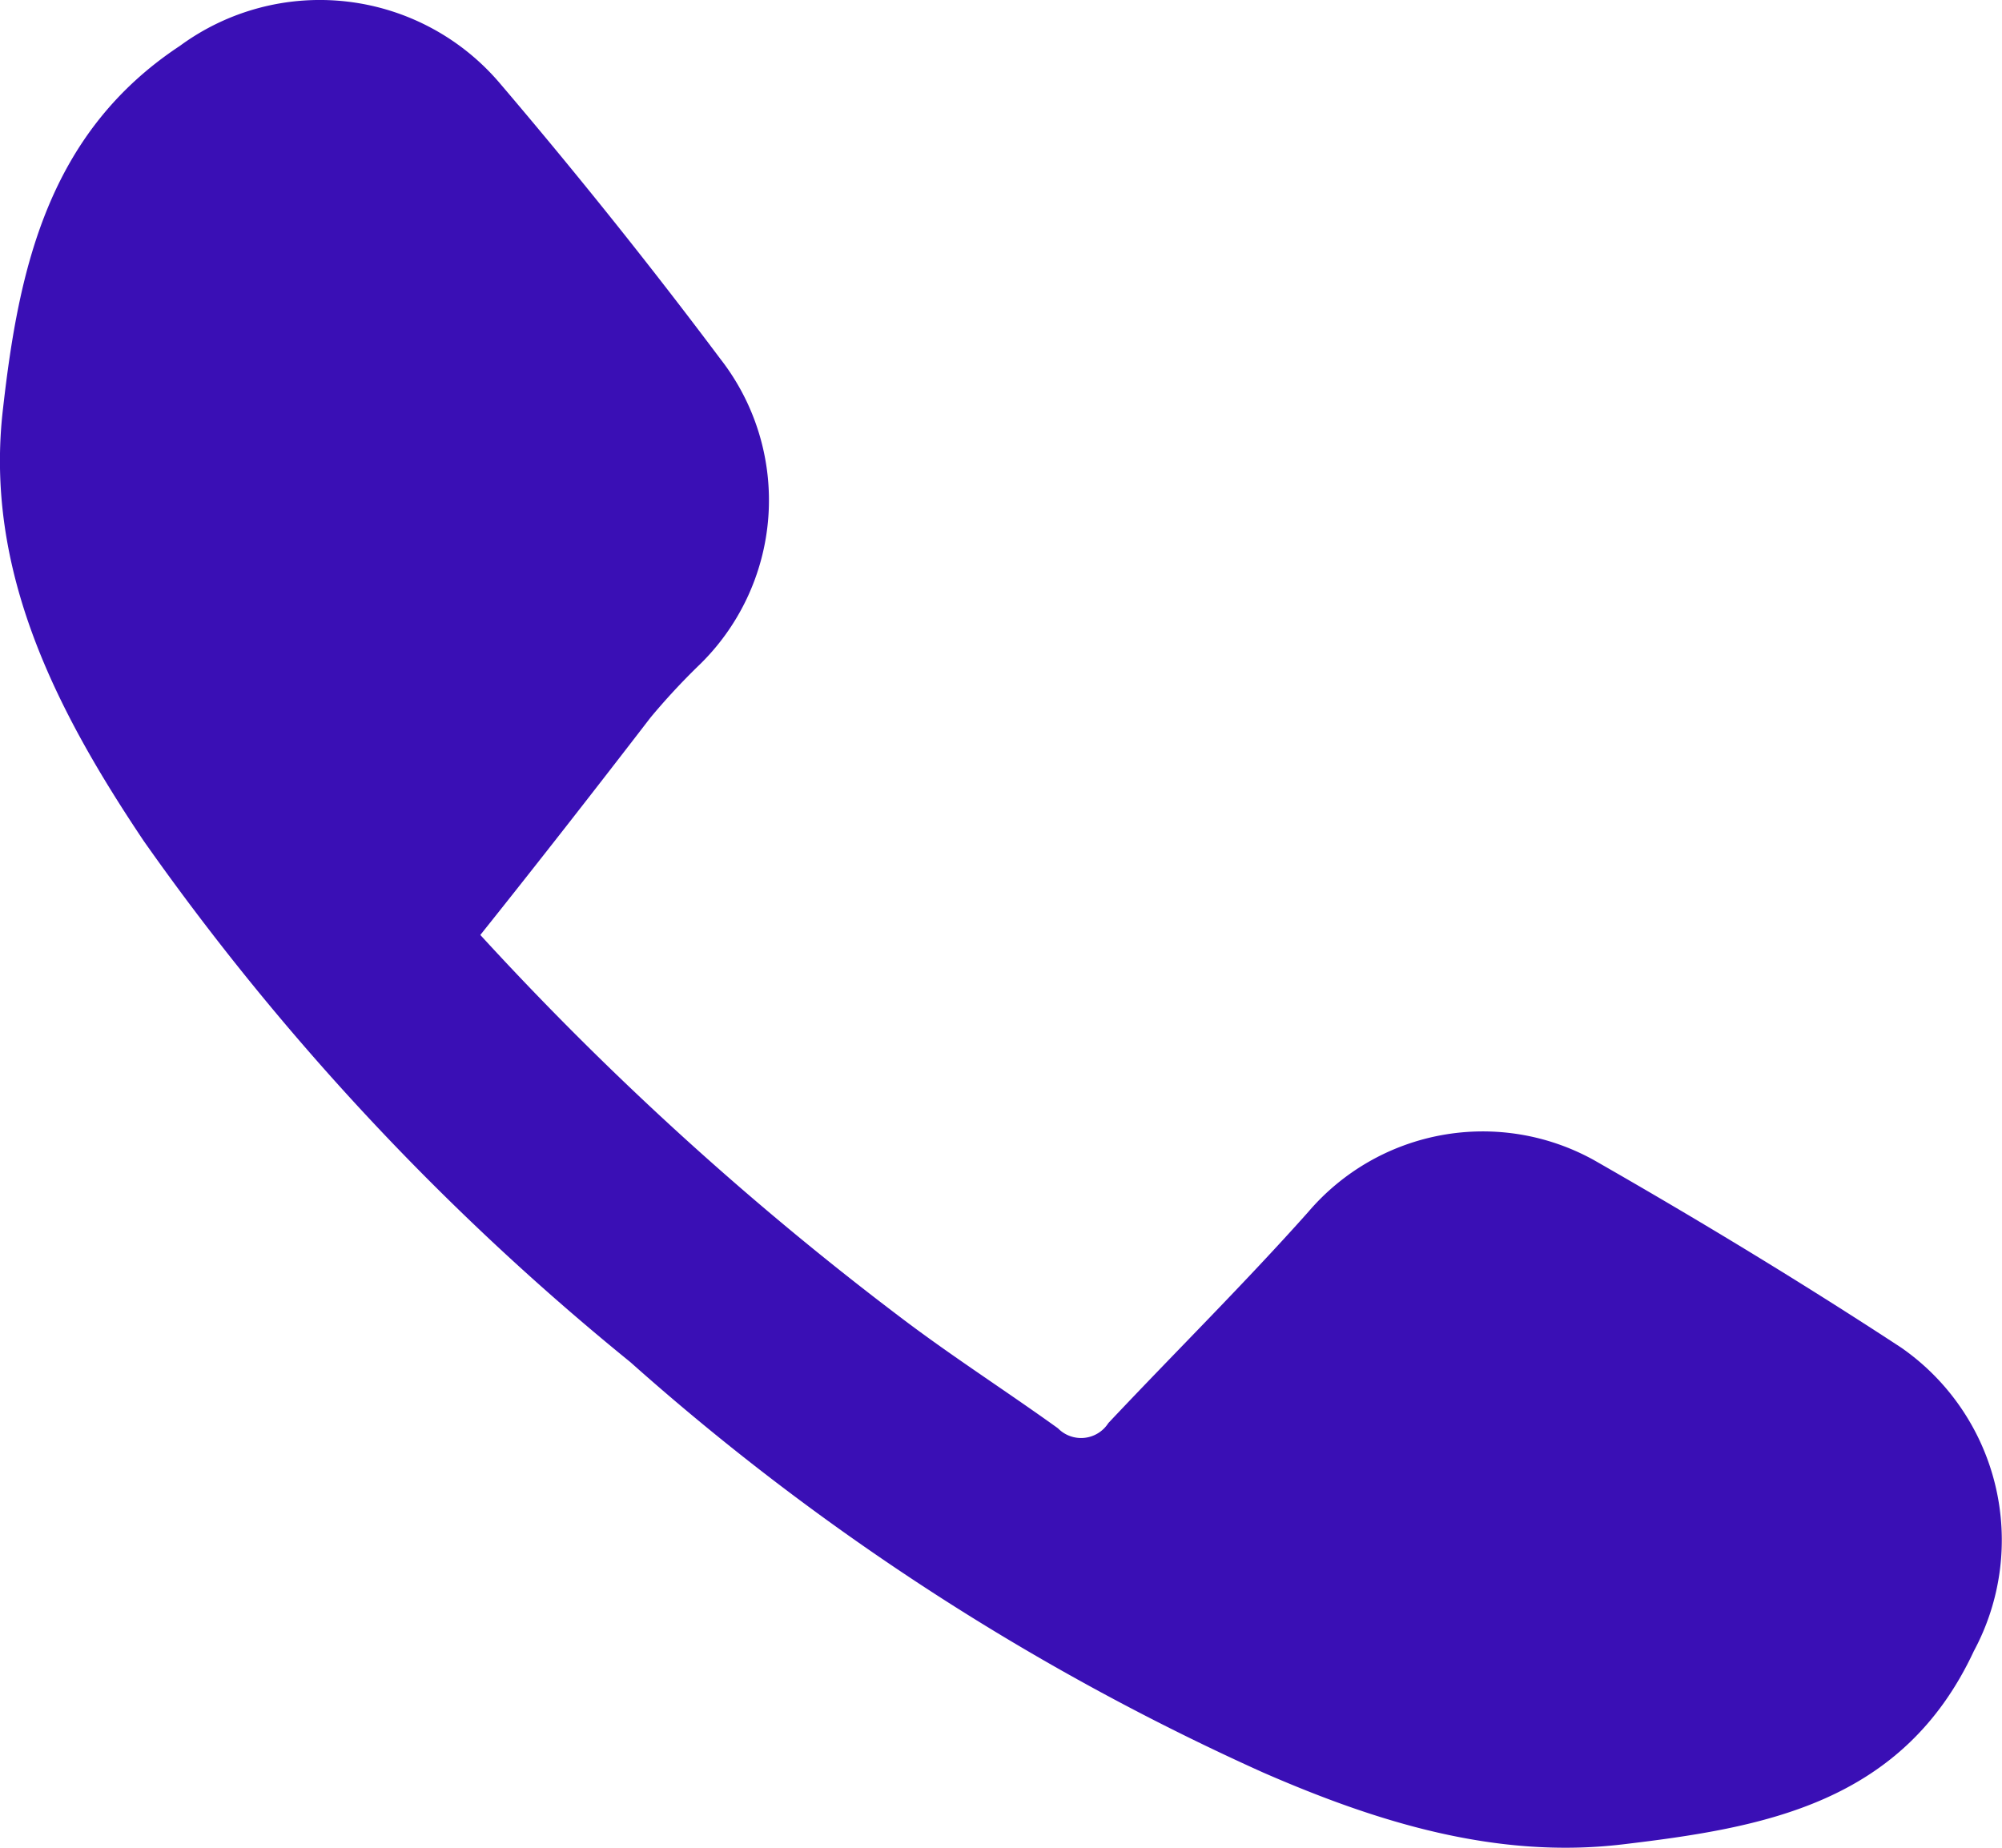 <svg width="13" height="12" fill="none" xmlns="http://www.w3.org/2000/svg"><path d="M3.119 6.072a20.3 20.3 0 002.711 2.47c.338.258.691.483 1.04.734a.21.21 0 00.327-.034c.433-.46.883-.905 1.298-1.371a1.49 1.49 0 011.855-.337c.675.386 1.342.79 1.994 1.217a1.522 1.522 0 01.473 1.972c-.462.991-1.364 1.146-2.28 1.255-.824.098-1.603-.147-2.338-.468a16.137 16.137 0 01-4.106-2.664A16.846 16.846 0 01.935 5.464C.363 4.612-.105 3.7.02 2.65.122 1.75.31.865 1.168.298a1.534 1.534 0 012.078.243c.494.58.971 1.175 1.431 1.789a1.492 1.492 0 01-.148 2 4.38 4.38 0 00-.304.329c-.36.468-.722.932-1.106 1.413z" fill="#3A0FB5"/></svg>